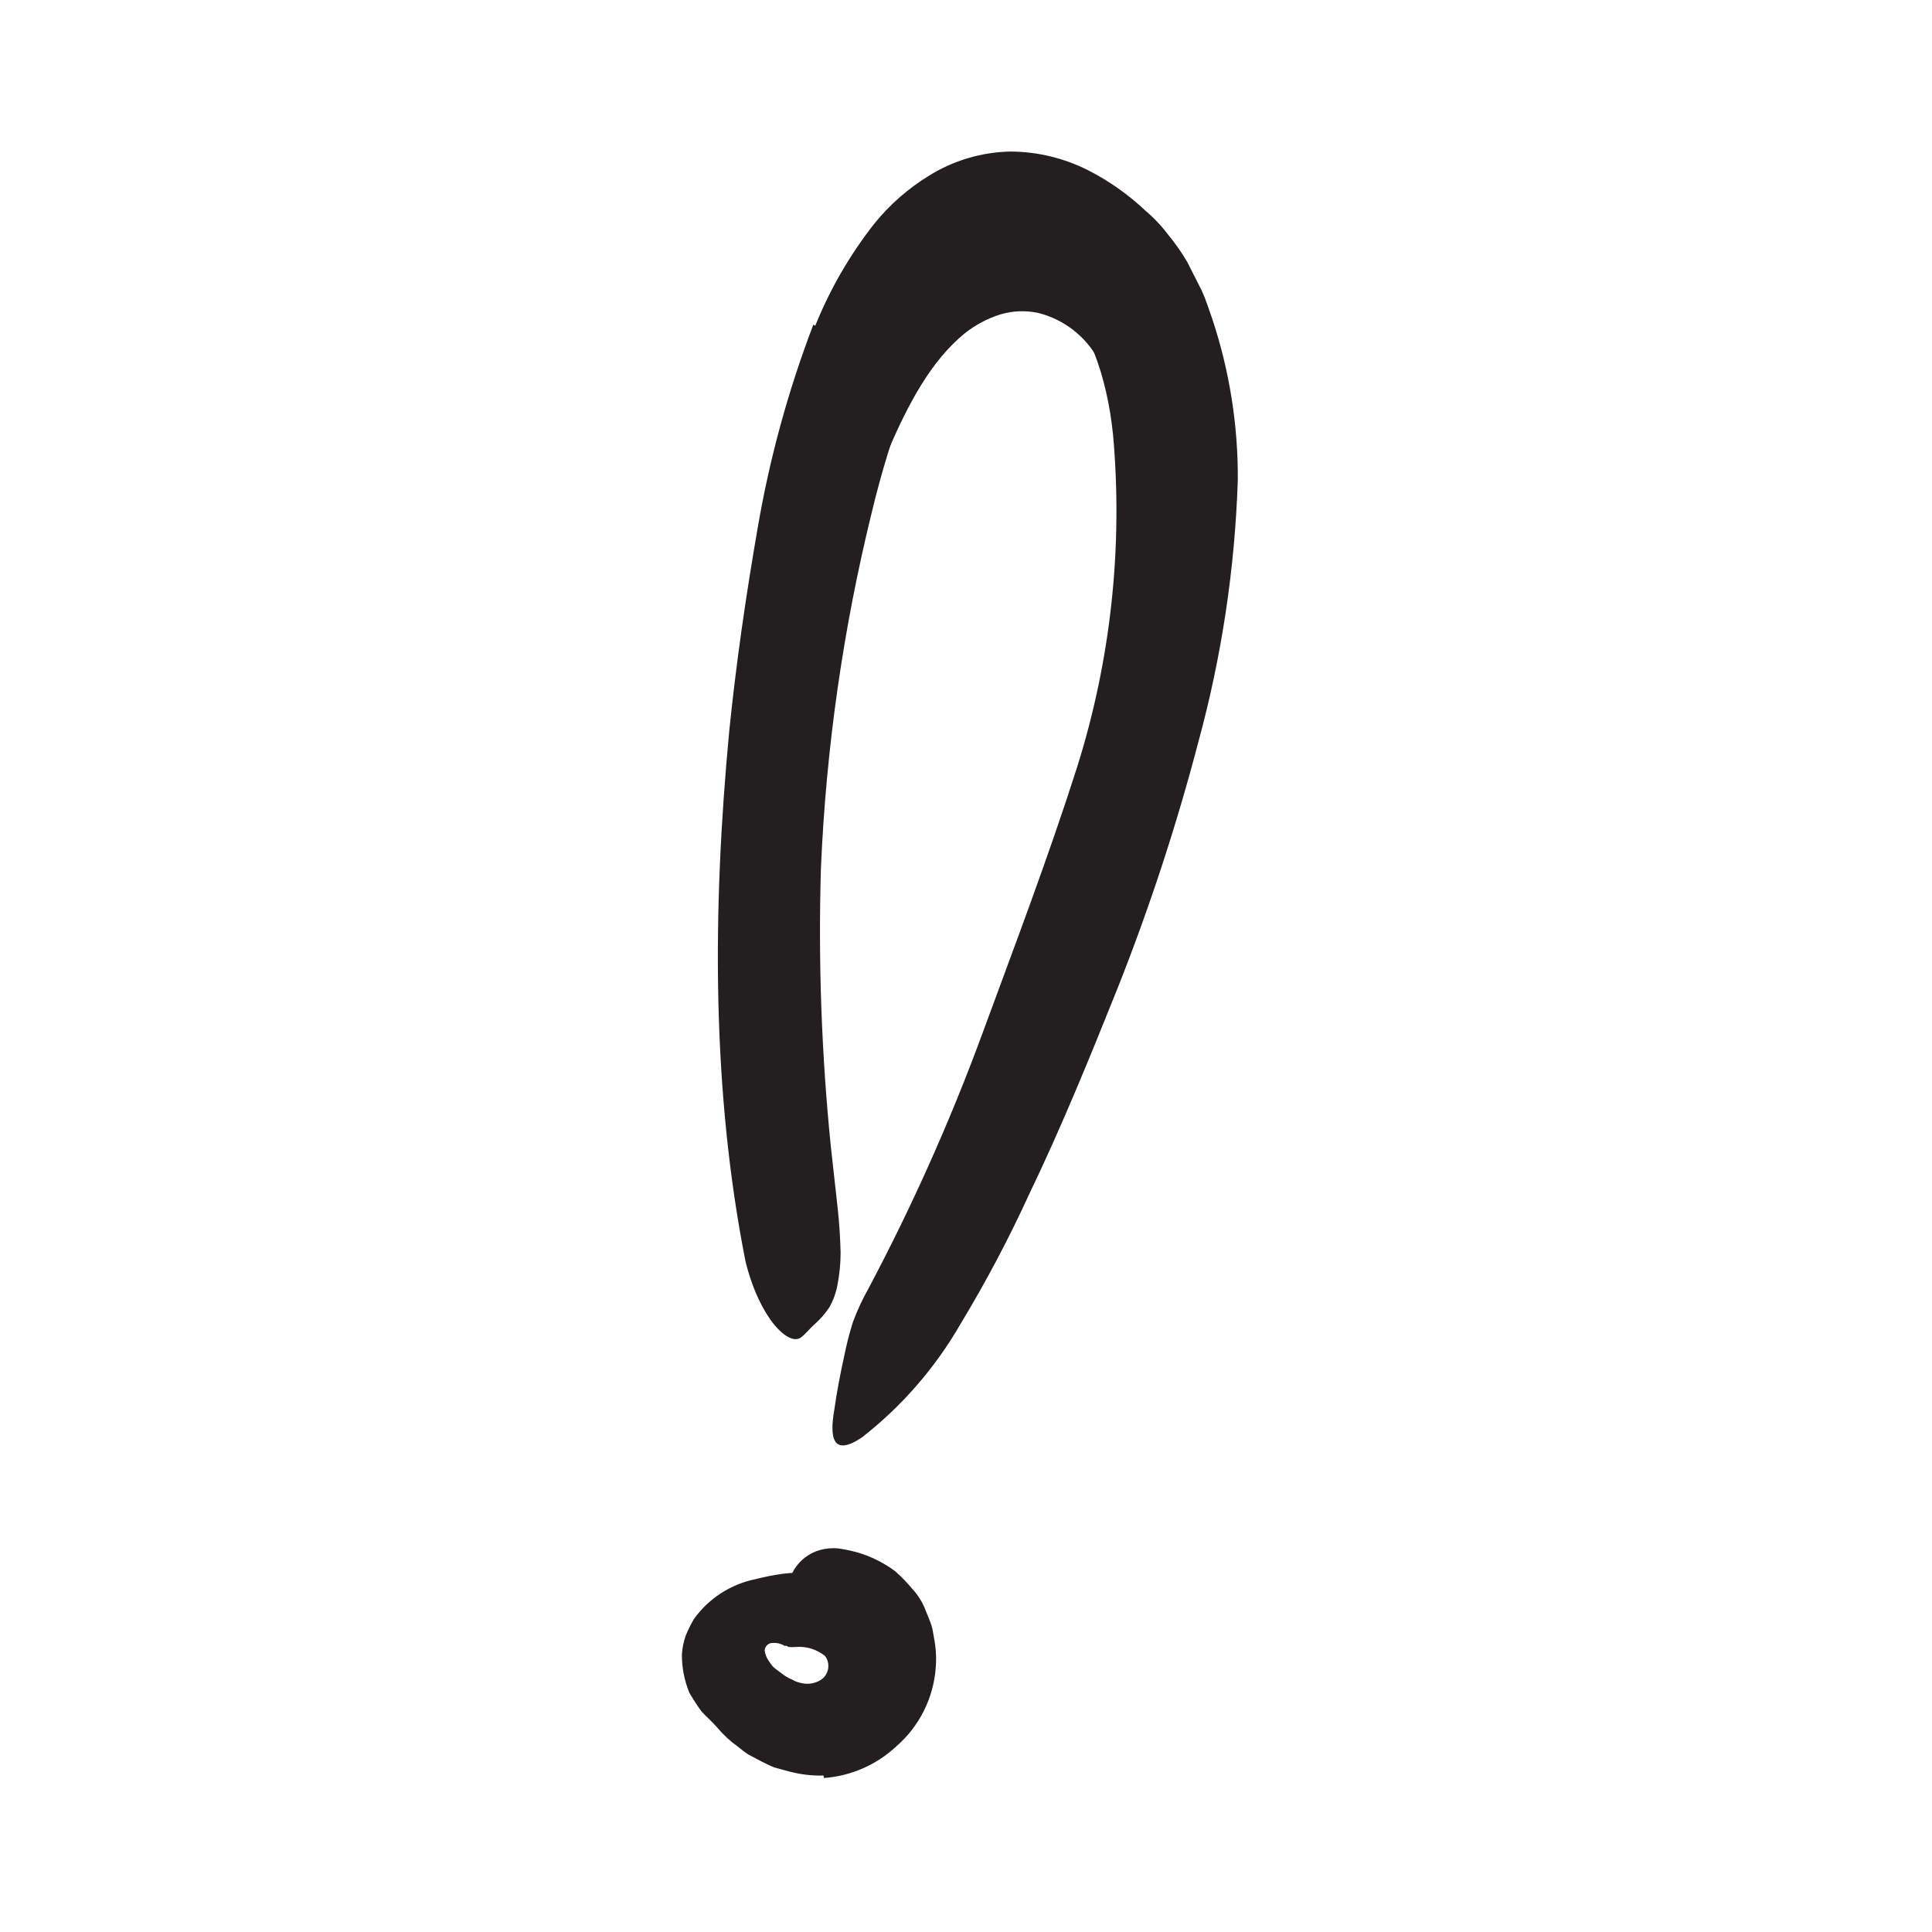 <svg width="102" height="102" viewBox="0 0 102 102" fill="none" xmlns="http://www.w3.org/2000/svg">
<rect width="102" height="102" fill="white"/>
<path d="M43.48 93.74C42.873 93.755 42.267 93.685 41.68 93.53L40.87 93.31C40.62 93.21 40.4 93.09 40.17 92.98L39.51 92.63C39.31 92.5 39.13 92.35 38.95 92.21C38.549 91.924 38.187 91.588 37.87 91.21C37.61 90.91 37.31 90.65 37.04 90.36C36.805 90.039 36.588 89.705 36.39 89.36C36.132 88.725 35.999 88.046 36 87.36C36.019 87.019 36.087 86.683 36.2 86.36C36.324 86.053 36.471 85.756 36.64 85.47C37.421 84.386 38.581 83.636 39.89 83.37C40.358 83.251 40.832 83.157 41.31 83.09C41.752 83.038 42.196 83.012 42.64 83.01C43.841 82.9 45.028 83.337 45.87 84.2C46.14 84.49 45.63 85.06 45.03 85.6C44.43 86.14 43.86 86.72 43.54 86.73C42.949 86.714 42.358 86.768 41.78 86.89H41.57C41.5 86.89 41.4 86.89 41.41 86.89C41.371 86.859 41.327 86.835 41.28 86.82C41.129 86.754 40.964 86.727 40.8 86.74C40.575 86.734 40.386 86.906 40.37 87.13C40.391 87.321 40.46 87.503 40.57 87.66C40.636 87.769 40.709 87.872 40.79 87.97C40.79 87.97 40.9 88.08 41 88.15L41.27 88.35C41.434 88.482 41.616 88.59 41.81 88.67C41.968 88.762 42.14 88.826 42.32 88.86C42.661 88.94 43.02 88.882 43.32 88.7C43.528 88.57 43.672 88.359 43.718 88.118C43.763 87.877 43.706 87.627 43.56 87.43C43.133 87.083 42.589 86.912 42.04 86.95C41.904 86.966 41.766 86.966 41.63 86.95C41.15 86.72 41.15 86.24 41.42 84.84L41.6 83.84C41.697 82.895 42.358 82.104 43.27 81.84C43.594 81.746 43.934 81.716 44.27 81.75C44.607 81.801 44.941 81.871 45.27 81.96C45.991 82.172 46.668 82.511 47.27 82.96C47.592 83.248 47.893 83.559 48.17 83.89C48.488 84.234 48.733 84.639 48.89 85.08C48.99 85.31 49.08 85.53 49.16 85.76C49.24 85.99 49.27 86.26 49.32 86.52C49.417 87.031 49.444 87.552 49.4 88.07C49.277 89.667 48.529 91.151 47.32 92.2C46.274 93.176 44.926 93.766 43.5 93.87L43.48 93.74Z" fill="#231F20"/>
<path d="M63.24 21.82C63.625 23.796 63.8 25.807 63.76 27.82C63.749 29.756 63.585 31.689 63.27 33.6C63.03 34.98 62.89 36.36 62.56 37.71C61.37 42.401 59.816 46.992 57.91 51.44C57.06 53.39 56.25 55.37 55.38 57.29C54.27 59.75 53.22 62.29 51.38 64.37C50.82 65.02 50.38 64.61 50.11 63.65C49.967 63.067 49.889 62.47 49.88 61.87C49.845 61.517 49.845 61.162 49.88 60.81C49.952 60.467 50.06 60.132 50.2 59.81C52.31 54.94 53.97 49.94 56.07 44.99C57.173 41.91 57.948 38.722 58.38 35.48C59.072 32.01 59.407 28.478 59.38 24.94C59.336 23.888 59.209 22.842 59 21.81C58.795 20.836 58.458 19.894 58 19.01C57.335 17.767 56.177 16.863 54.81 16.52C54.147 16.38 53.46 16.407 52.81 16.6C52.128 16.817 51.491 17.156 50.93 17.6C49.1 19.1 47.93 21.4 46.93 23.69C46.72 24.21 46.53 24.69 46.33 25.24C46.09 25.965 45.702 26.633 45.19 27.2C45.017 27.372 44.813 27.511 44.59 27.61C44.353 27.686 44.108 27.736 43.86 27.76C43.62 27.76 43.39 27.84 43.21 27.84C42.65 27.84 42.15 26.72 42.47 25.07C43.118 22.559 44.165 20.169 45.57 17.99C46.377 16.762 47.357 15.658 48.48 14.71C49.816 13.573 51.458 12.856 53.2 12.65C55.94 12.448 58.614 13.562 60.4 15.65C61.879 17.441 62.889 19.571 63.34 21.85L63.24 21.82Z" fill="#231F20"/>
<path d="M43.04 17.2C43.818 15.269 44.865 13.458 46.15 11.82C46.961 10.814 47.939 9.955 49.04 9.28C50.335 8.472 51.824 8.03 53.35 8C54.782 8.008 56.193 8.351 57.47 9C58.565 9.561 59.575 10.275 60.47 11.12C60.92 11.5 61.326 11.93 61.68 12.4C62.05 12.85 62.385 13.328 62.68 13.83L63.44 15.33C63.67 15.83 63.82 16.33 64 16.83C64.912 19.574 65.368 22.449 65.35 25.34C65.197 30.026 64.496 34.678 63.26 39.2C62.113 43.574 60.704 47.875 59.04 52.08C57.55 55.8 56.04 59.51 54.32 63.08C53.248 65.42 52.042 67.697 50.71 69.9C49.374 72.219 47.602 74.256 45.49 75.9C43.98 76.9 43.78 75.95 44.05 74.41C44.16 73.61 44.34 72.63 44.59 71.5C44.709 70.916 44.859 70.338 45.04 69.77C45.268 69.163 45.542 68.575 45.86 68.01C48.16 63.673 50.164 59.186 51.86 54.58C53.57 49.93 55.34 45.28 56.86 40.52C58.651 34.837 59.296 28.855 58.76 22.92C58.44 19.86 57.46 17.08 55.76 15.48C55.54 15.287 55.306 15.11 55.06 14.95C54.84 14.773 54.598 14.625 54.34 14.51C53.987 14.316 53.593 14.21 53.19 14.2C52.74 14.236 52.31 14.399 51.95 14.67C51.431 15.048 50.969 15.499 50.58 16.01C49.446 17.564 48.531 19.267 47.86 21.07C47.129 23.003 46.521 24.98 46.04 26.99C44.514 33.178 43.61 39.502 43.34 45.87C43.197 50.749 43.37 55.633 43.86 60.49C43.98 61.55 44.09 62.58 44.21 63.65C44.33 64.72 44.36 65.45 44.38 66.14C44.379 66.718 44.322 67.293 44.21 67.86C44.132 68.271 43.987 68.666 43.78 69.03C43.561 69.354 43.303 69.65 43.01 69.91C42.75 70.14 42.52 70.44 42.3 70.6C41.65 71.12 40.1 69.6 39.36 66.6C37.58 57.6 37.6 48.11 38.5 38.6C38.86 35.06 39.37 31.52 39.99 27.94C40.617 24.252 41.605 20.634 42.94 17.14L43.04 17.2Z" fill="#231F20"/>
</svg>
